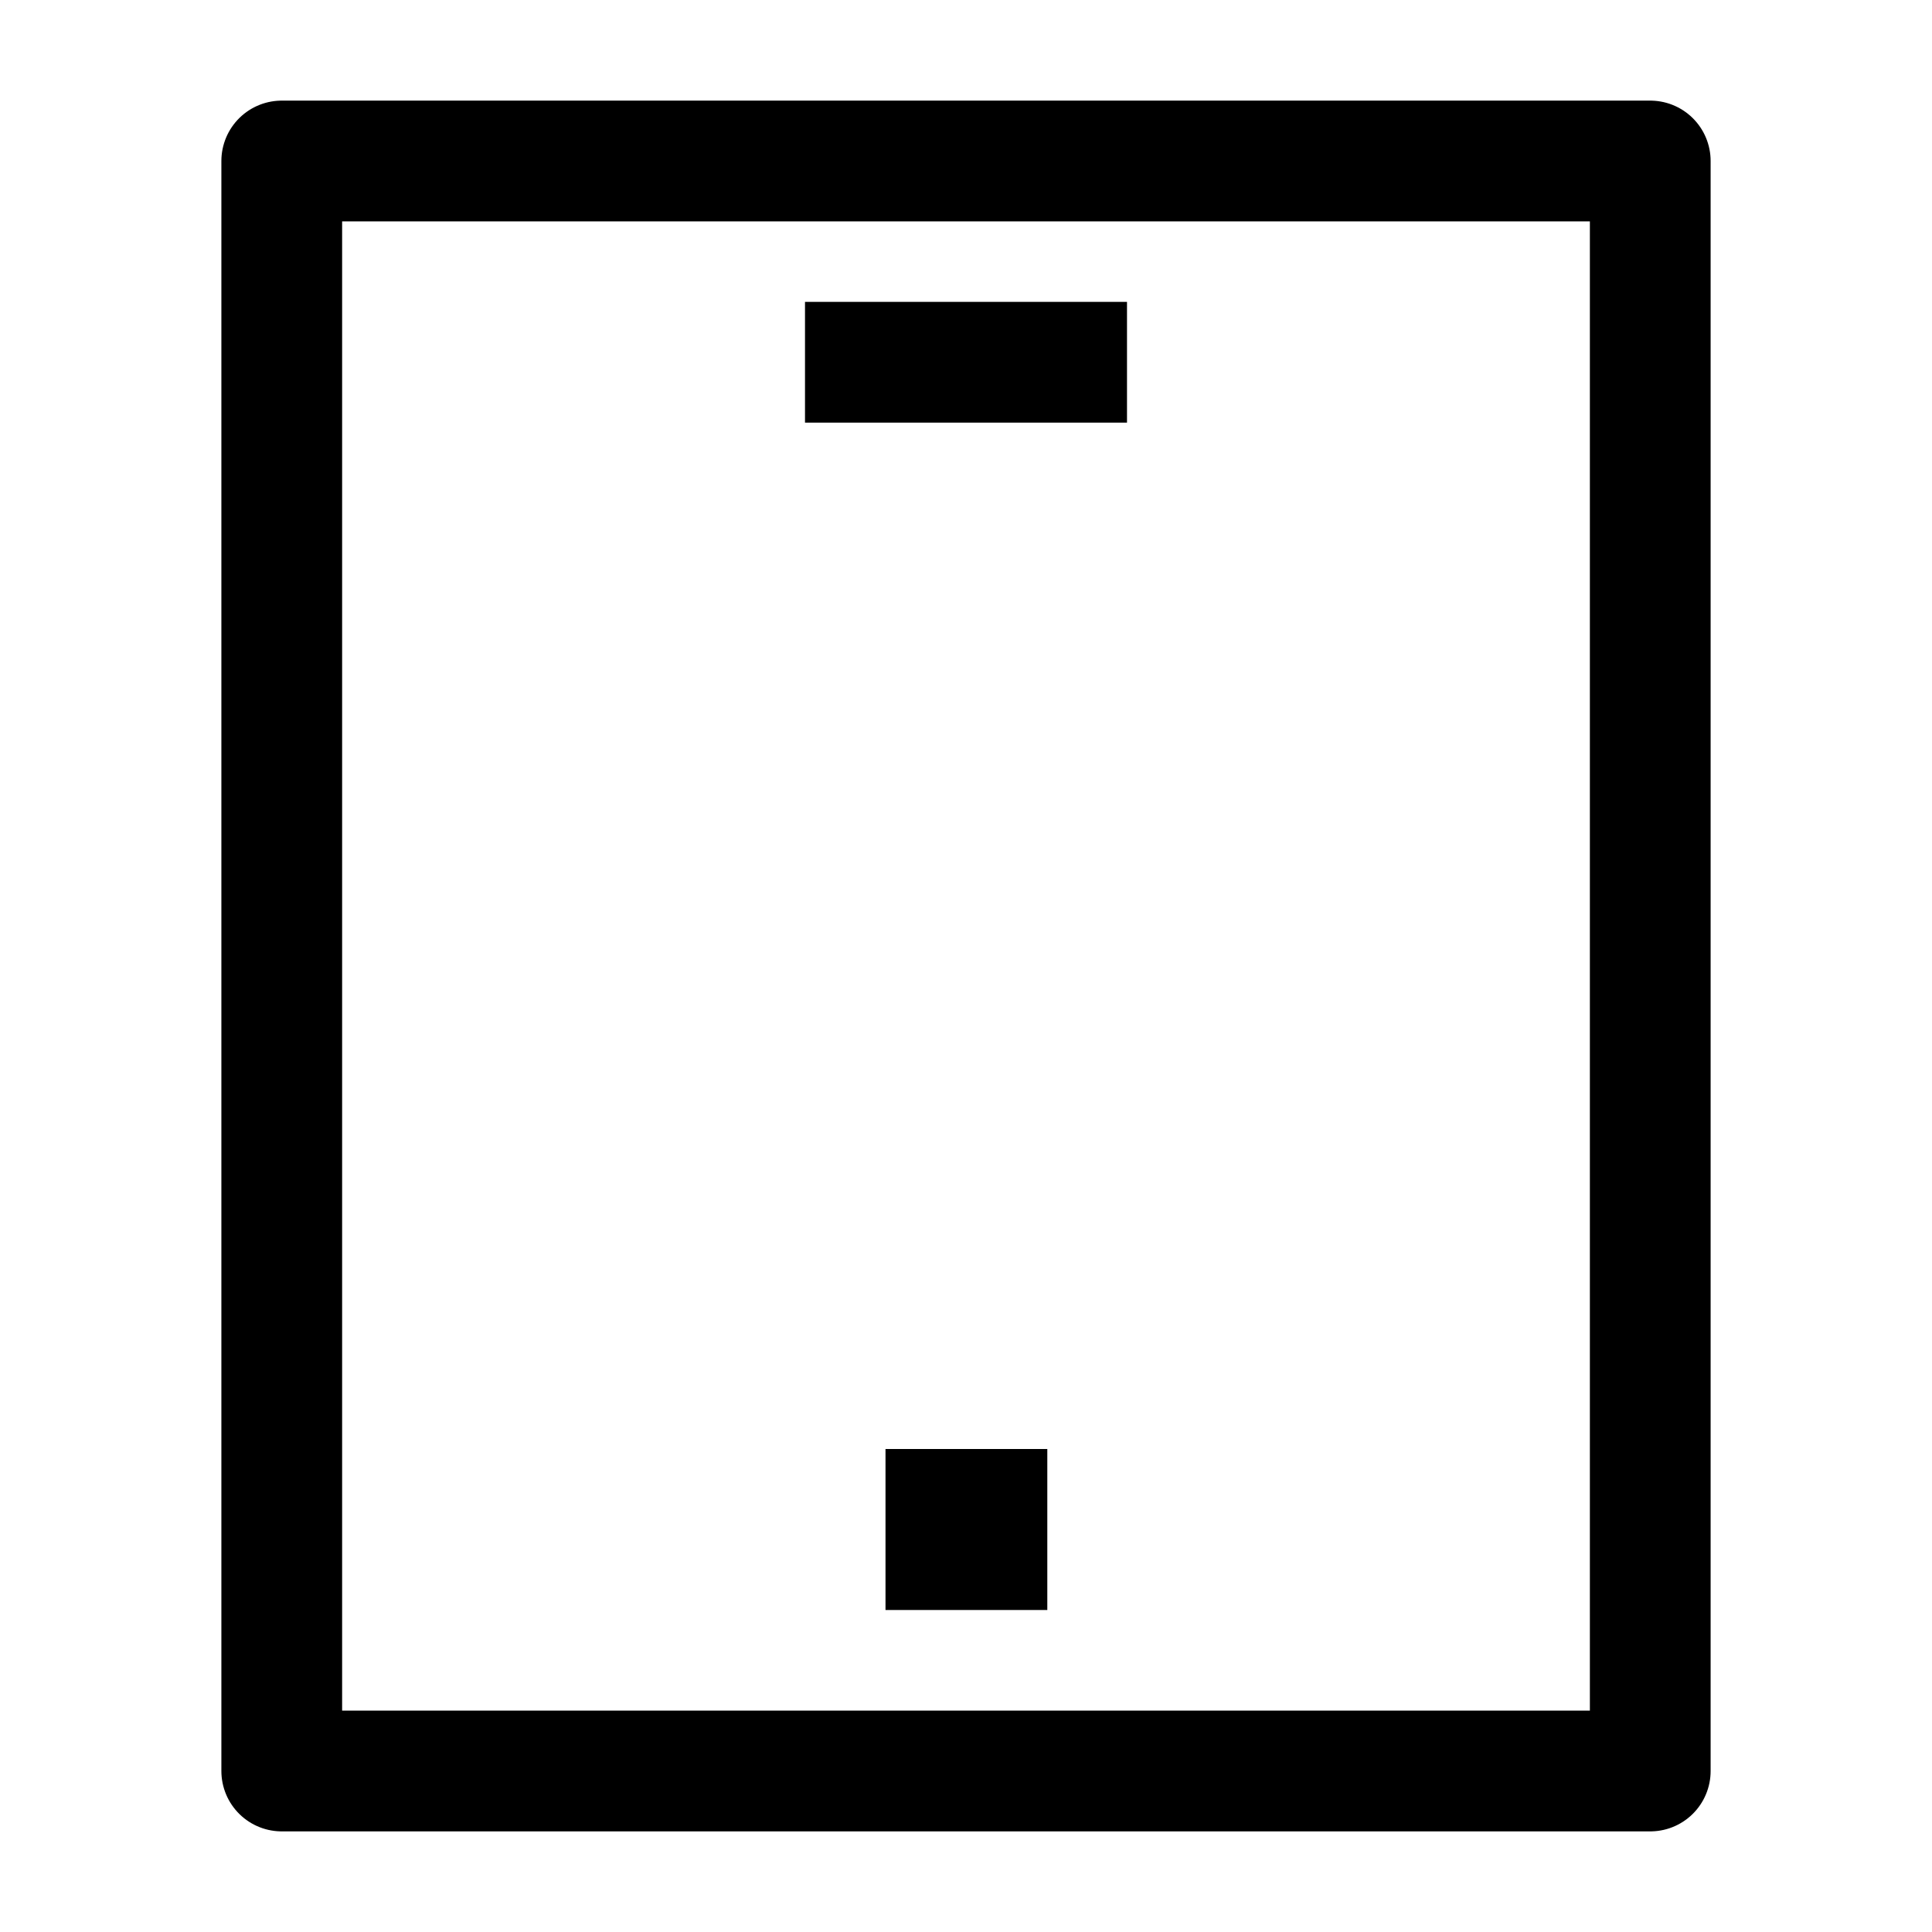 <svg width="24" height="24" viewBox="0 0 24 24" fill="none" xmlns="http://www.w3.org/2000/svg">
    <path d="M20.5 2H3.5V22H20.5V2Z" stroke="currentColor" stroke-width="1.5" stroke-linecap="round" stroke-linejoin="round"/>
    <path d="M10 4.5H14" stroke="currentColor" stroke-width="1.5"/>
    <path d="M12 19H12.01" stroke="currentColor" stroke-width="2" stroke-linecap="square"/>
</svg>
